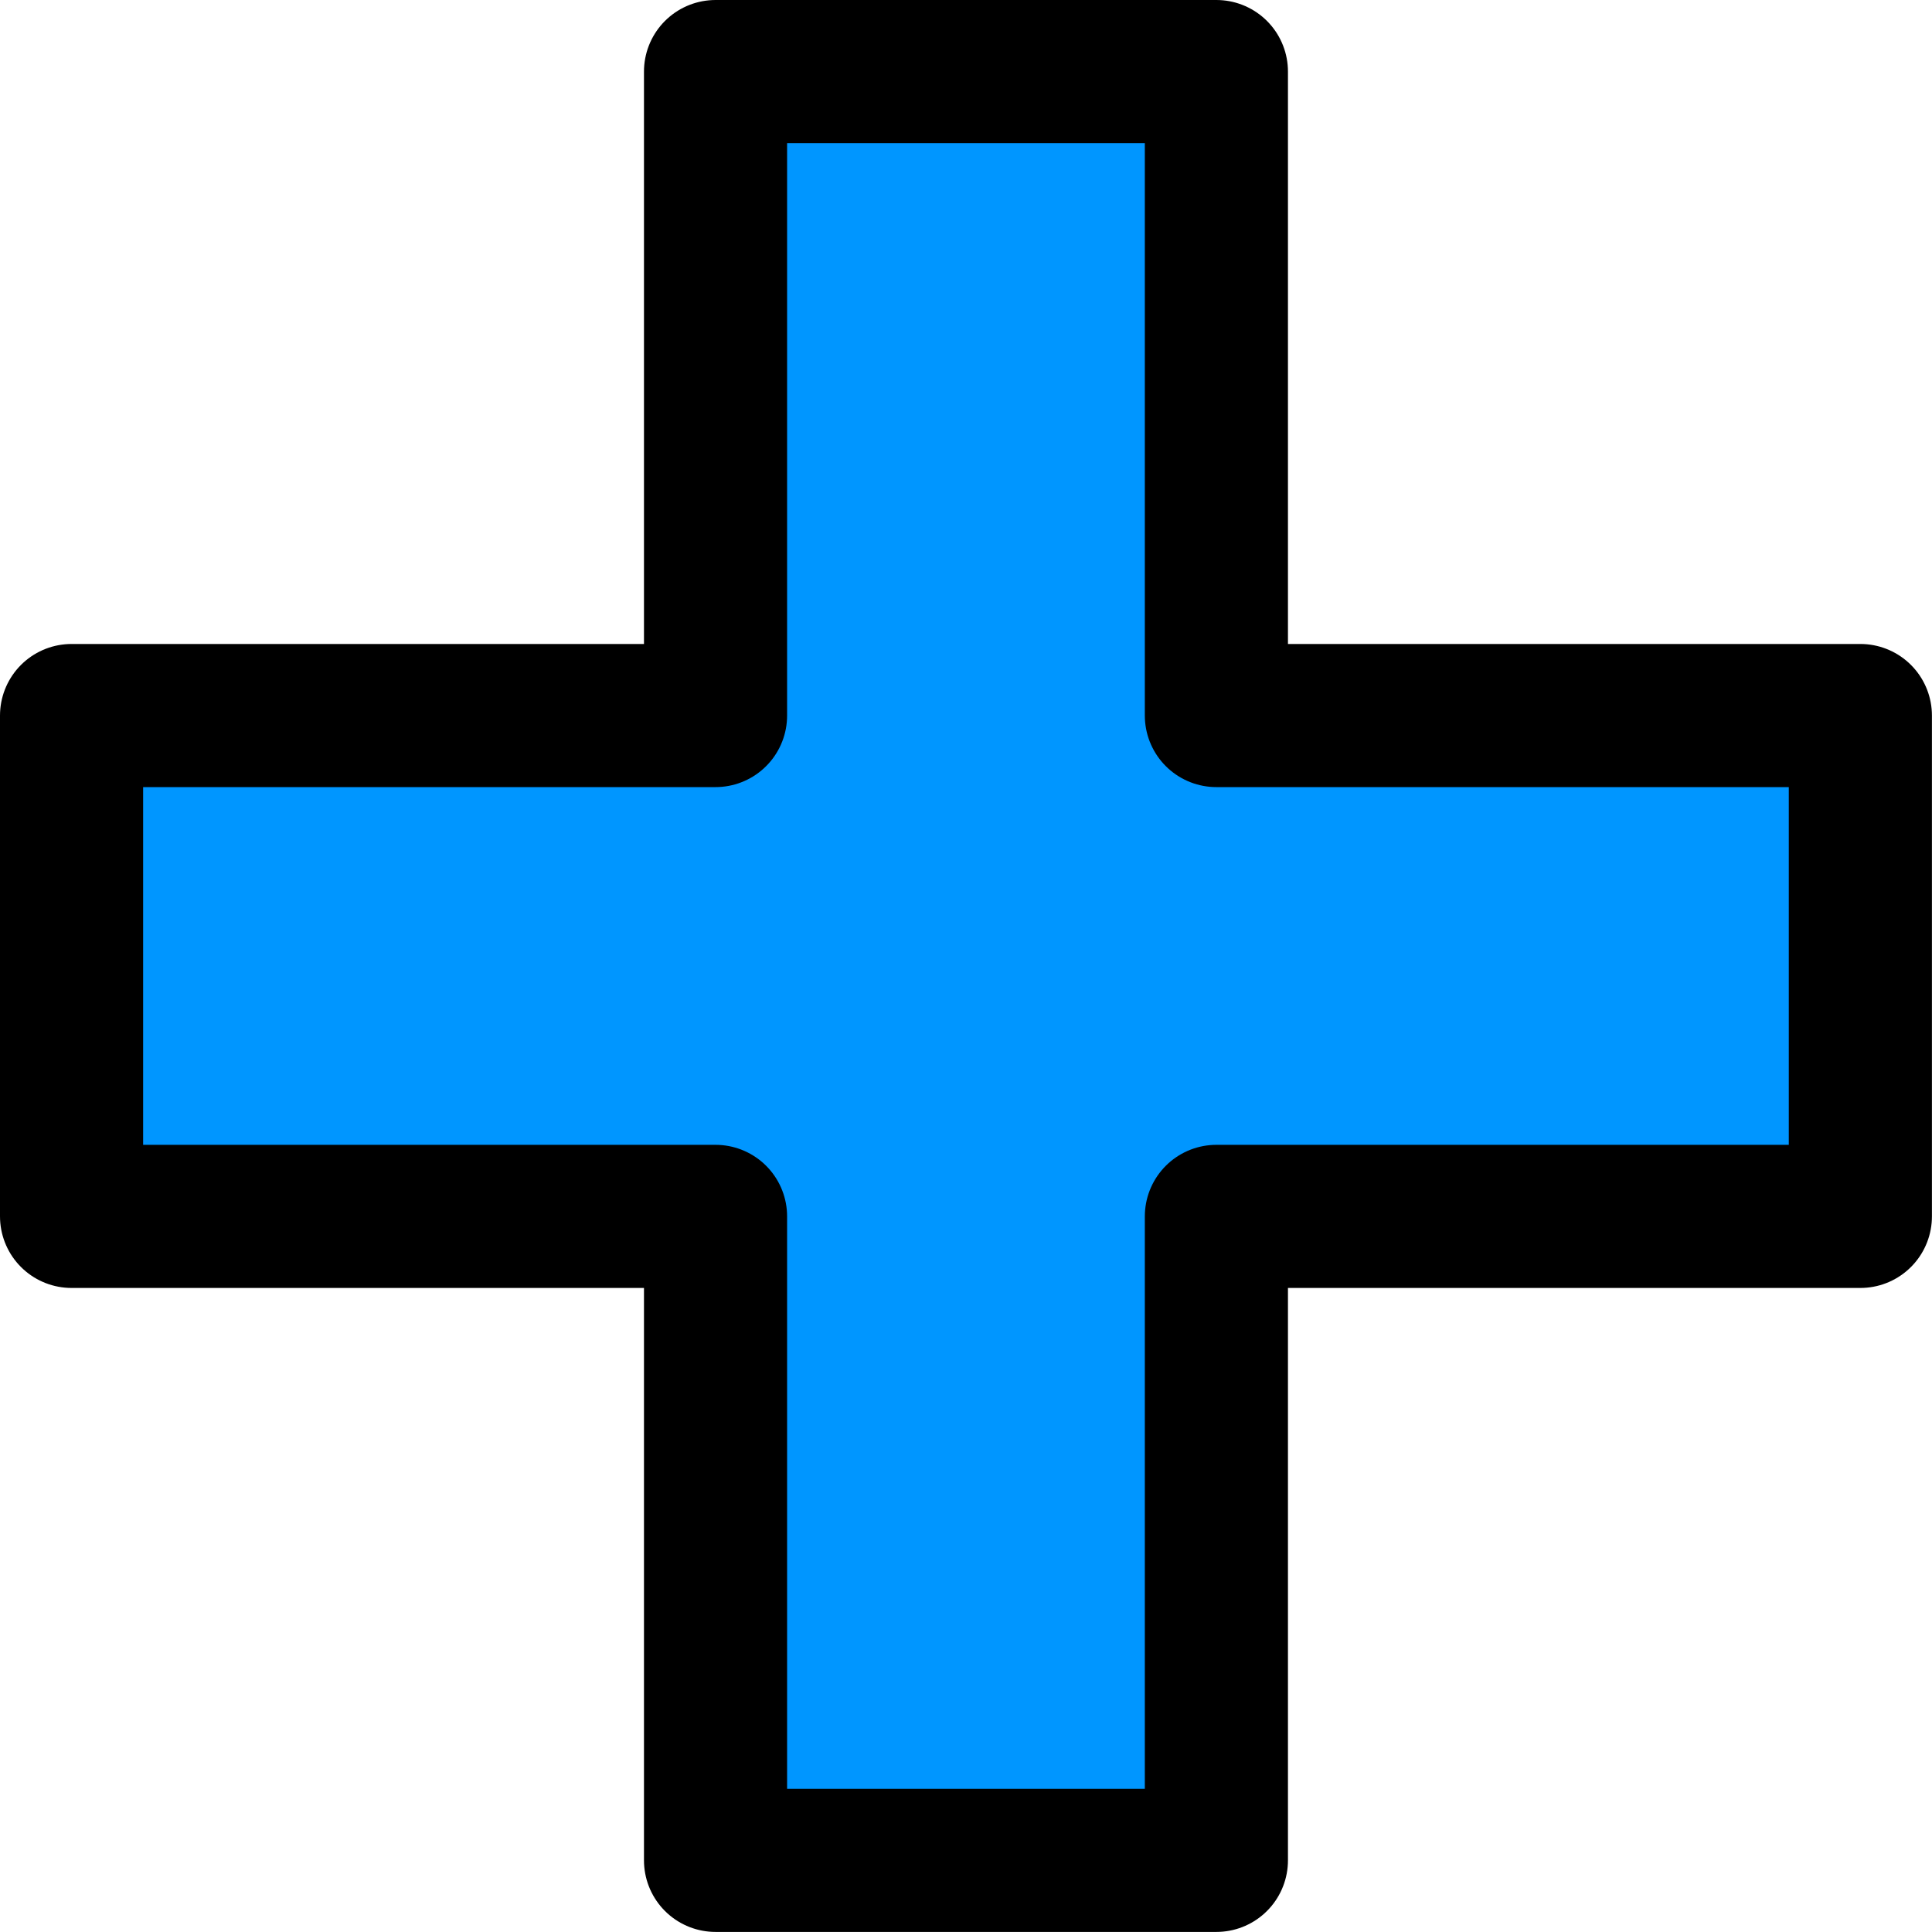 <?xml version="1.0" encoding="UTF-8" standalone="no"?>
<!-- Created with Inkscape (http://www.inkscape.org/) -->

<svg
   xmlns:dc="http://purl.org/dc/elements/1.1/"
   xmlns:cc="http://creativecommons.org/ns#"
   xmlns:rdf="http://www.w3.org/1999/02/22-rdf-syntax-ns#"
   xmlns:svg="http://www.w3.org/2000/svg"
   xmlns="http://www.w3.org/2000/svg"
   xmlns:sodipodi="http://sodipodi.sourceforge.net/DTD/sodipodi-0.dtd"
   xmlns:inkscape="http://www.inkscape.org/namespaces/inkscape"
   width="25"
   height="25"
   viewBox="0 0 25 25"
   id="svg4186"
   version="1.1"
   inkscape:version="0.91 r13725"
   sodipodi:docname="add.svg">
  <defs
     id="defs4188" />
  <sodipodi:namedview
     id="base"
     pagecolor="#ffffff"
     bordercolor="#666666"
     borderopacity="1.0"
     inkscape:pageopacity="0.0"
     inkscape:pageshadow="2"
     inkscape:zoom="31.678384"
     inkscape:cx="10.771093"
     inkscape:cy="13.110649"
     inkscape:document-units="px"
     inkscape:current-layer="layer1"
     showgrid="true"
     units="px"
     showguides="false"
     inkscape:window-width="1918"
     inkscape:window-height="1042"
     inkscape:window-x="1920"
     inkscape:window-y="18"
     inkscape:window-maximized="0">
    <inkscape:grid
       type="xygrid"
       id="grid4734" />
  </sodipodi:namedview>
  <g
     inkscape:label="Ebene 1"
     inkscape:groupmode="layer"
     id="layer1"
     transform="translate(0,-1027.362)">
    <path
       style="fill:#0096ff;fill-rule:evenodd;stroke:#000000;stroke-width:1.852;stroke-linecap:butt;stroke-linejoin:round;stroke-miterlimit:4;stroke-dasharray:none;stroke-opacity:1;fill-opacity:1"
       d="m 0.926,1036.621 8.333,0 0,-8.333 6.481,0 0,8.333 8.333,0 0,6.481 -8.333,0 0,8.333 -6.481,0 0,-8.333 -8.333,0 z"
       id="path4738"
       inkscape:connector-curvature="0" />
  </g>
</svg>

